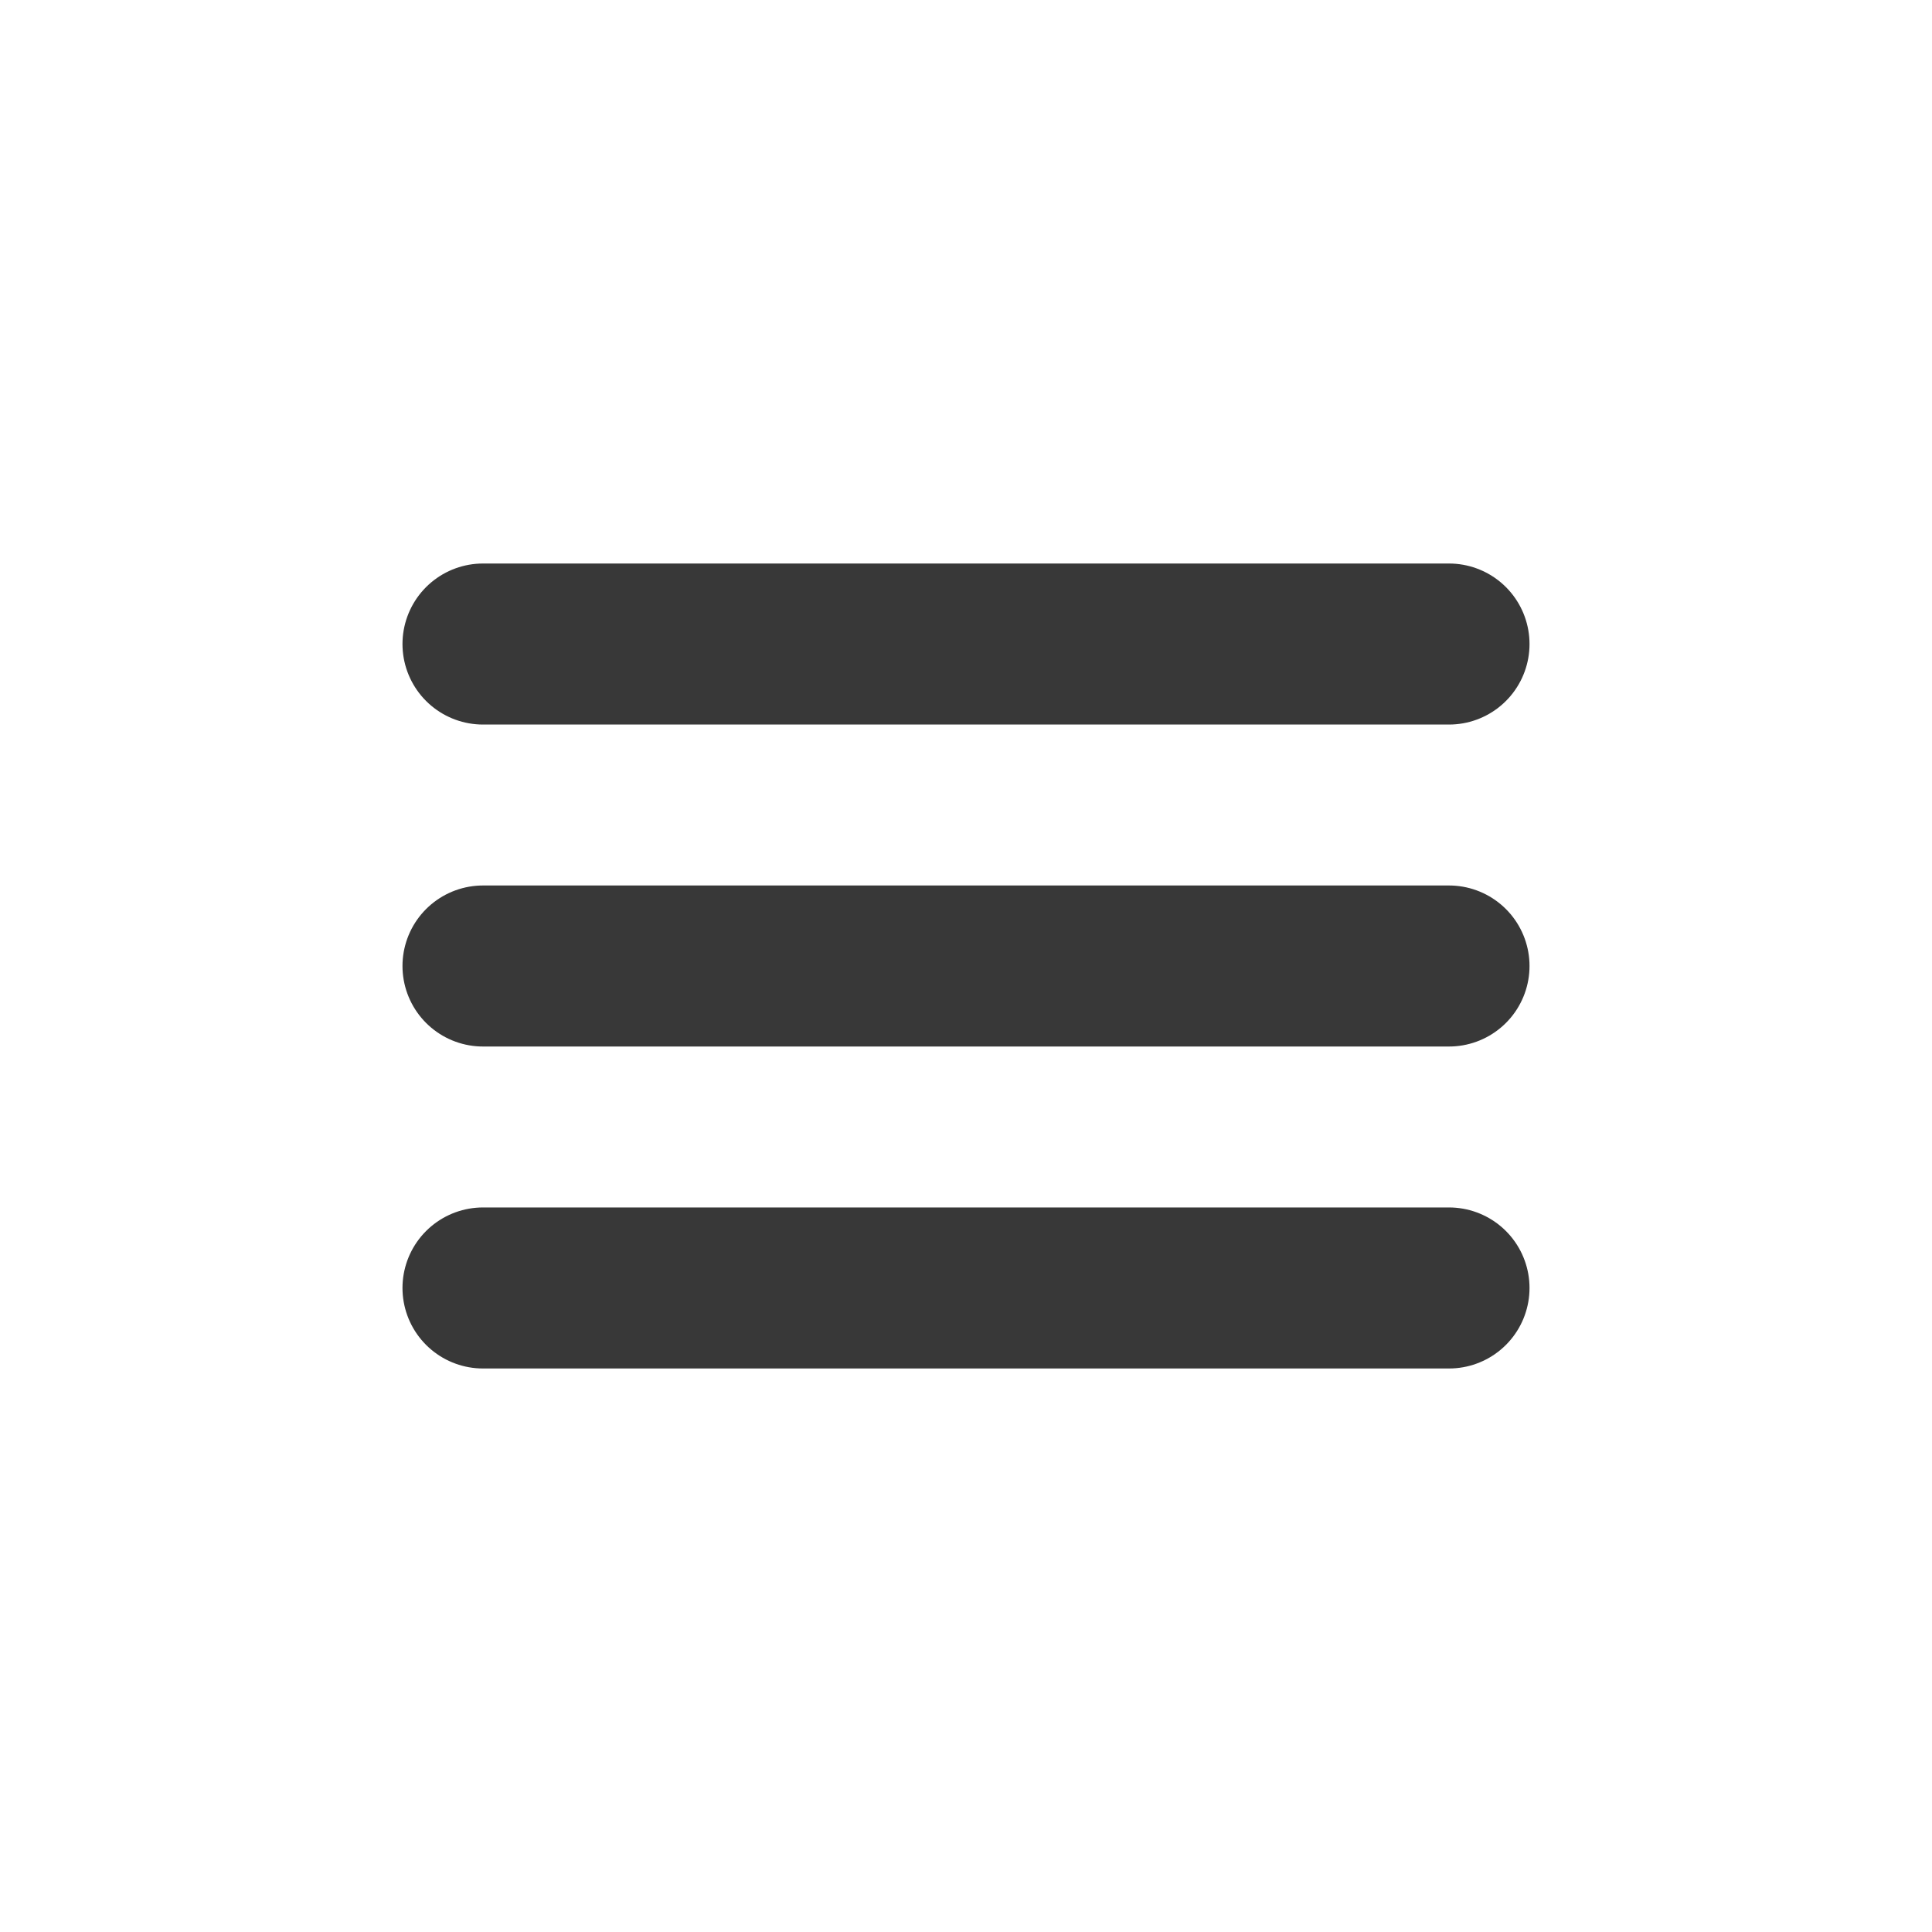 <svg width="20" height="20" viewBox="0 0 20 20" fill="none" xmlns="http://www.w3.org/2000/svg">
<path d="M5 6.667H15M5 10H15M5 13.333H15" stroke="#383838" stroke-width="1.667" stroke-linecap="round" stroke-linejoin="round"/>
</svg>
